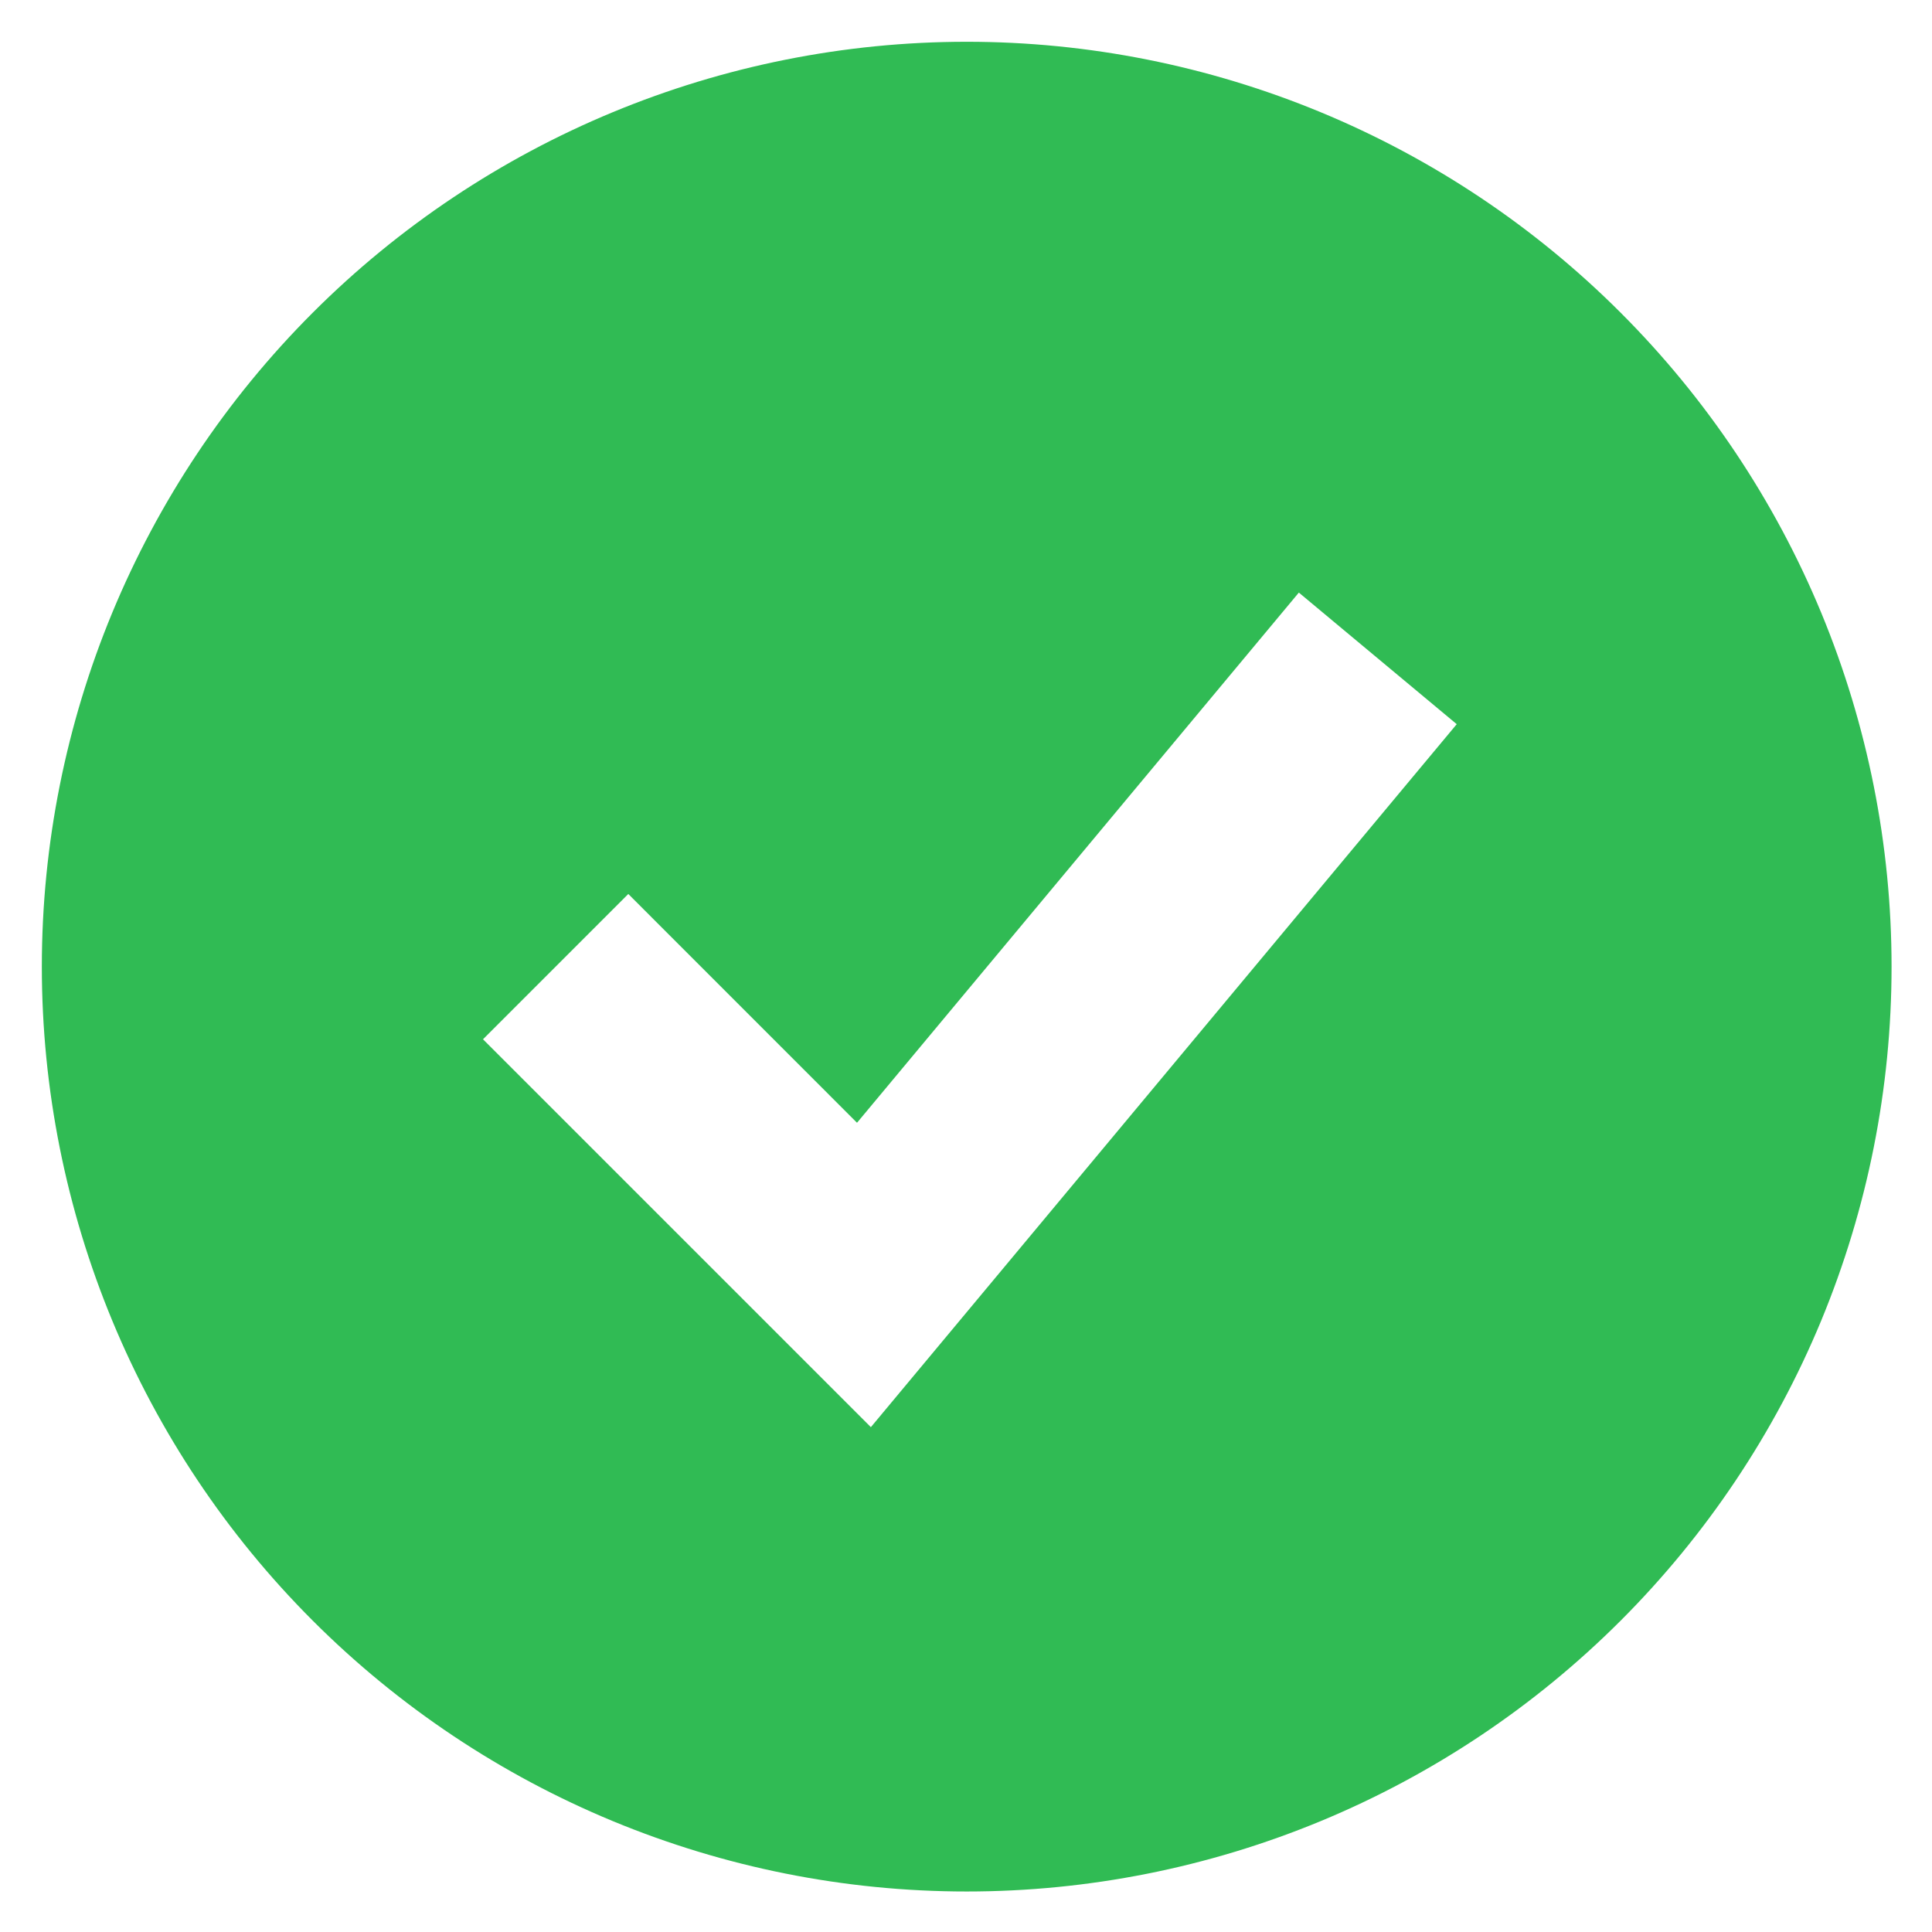 <svg width="29" height="29" viewBox="0 0 29 29" fill="none" xmlns="http://www.w3.org/2000/svg">
<path fill-rule="evenodd" clip-rule="evenodd" d="M14.511 28.392C16.334 28.392 18.139 28.033 19.823 27.336C21.508 26.638 23.038 25.615 24.327 24.326C25.616 23.037 26.639 21.507 27.337 19.823C28.034 18.138 28.393 16.333 28.393 14.51C28.393 12.687 28.034 10.882 27.337 9.197C26.639 7.513 25.616 5.983 24.327 4.694C23.038 3.404 21.508 2.382 19.823 1.684C18.139 0.987 16.334 0.627 14.511 0.627C10.829 0.627 7.298 2.09 4.694 4.694C2.091 7.297 0.628 10.828 0.628 14.51C0.628 18.192 2.091 21.723 4.694 24.326C7.298 26.93 10.829 28.392 14.511 28.392ZM14.153 20.125L21.866 10.87L19.496 8.895L12.864 16.853L9.431 13.419L7.25 15.6L11.878 20.228L13.072 21.422L14.153 20.125Z" fill="#30BB54"/>
</svg>
